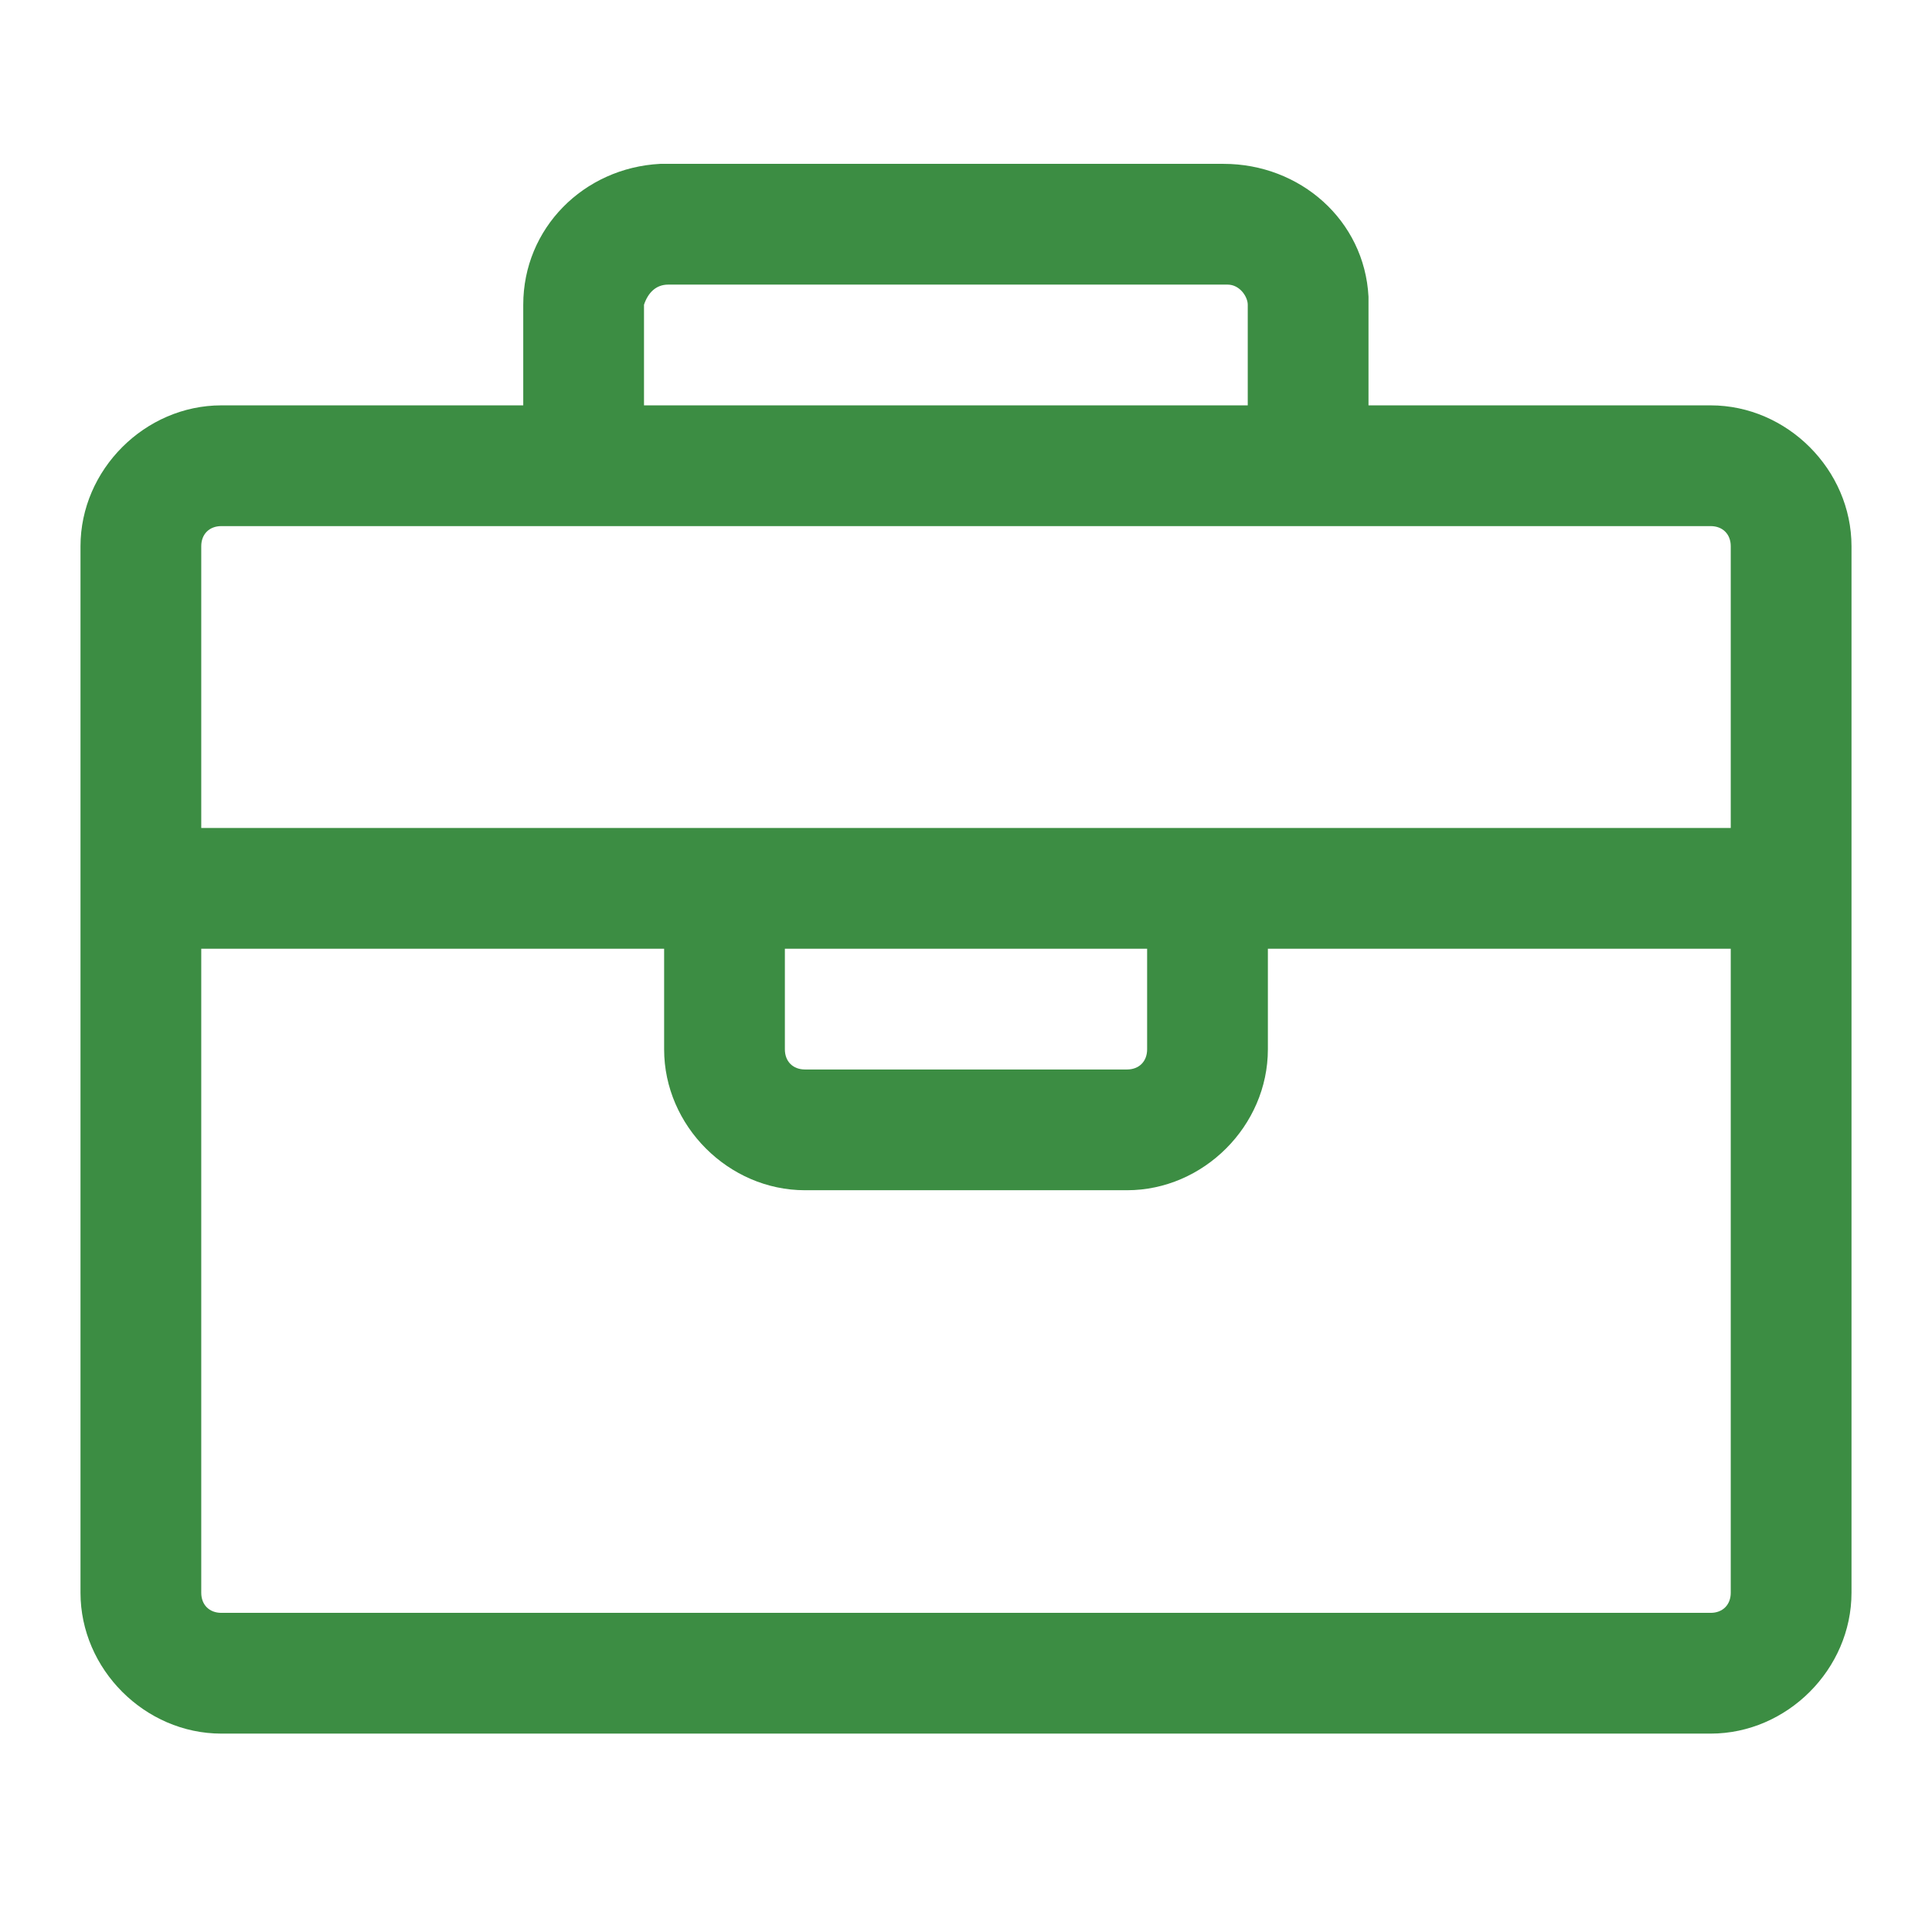 <?xml version="1.0" standalone="no"?><!DOCTYPE svg PUBLIC "-//W3C//DTD SVG 1.1//EN"
        "http://www.w3.org/Graphics/SVG/1.1/DTD/svg11.dtd">
<svg t="1617166256652" class="icon" viewBox="0 0 1024 1024" version="1.1" xmlns="http://www.w3.org/2000/svg" p-id="6571"
     width="13" height="13">
    <path d="M906.667 214.848H725.333v-57.6c-2.133-40.533-36.267-70.4-76.8-70.4h-298.667c-40.533 2.133-72.533 34.133-72.533 74.667v53.333H117.333c-40.533 0-74.667 34.133-74.667 74.667v554.667c0 40.533 34.133 74.667 74.667 74.667h789.333c40.533 0 74.667-34.133 74.667-74.667v-554.667c0-40.533-34.133-74.667-74.667-74.667zM341.333 161.515c2.133-6.4 6.4-10.667 12.8-10.667h296.533c6.4 0 10.667 6.4 10.667 10.667v53.333H341.333v-53.333z m-224 117.333h789.333c6.4 0 10.667 4.267 10.667 10.667v149.333H106.667v-149.333c0-6.4 4.267-10.667 10.667-10.667z m490.667 224v53.333c0 6.4-4.267 10.667-10.667 10.667h-170.667c-6.4 0-10.667-4.267-10.667-10.667v-53.333h192z m298.667 352h-789.333c-6.4 0-10.667-4.267-10.667-10.667v-341.333h245.333v53.333c0 40.533 34.133 74.667 74.667 74.667h170.667c40.533 0 74.667-34.133 74.667-74.667v-53.333H917.333v341.333c0 6.4-4.267 10.667-10.667 10.667z"
          p-id="6572" fill="#3C8D43"></path>
</svg>
